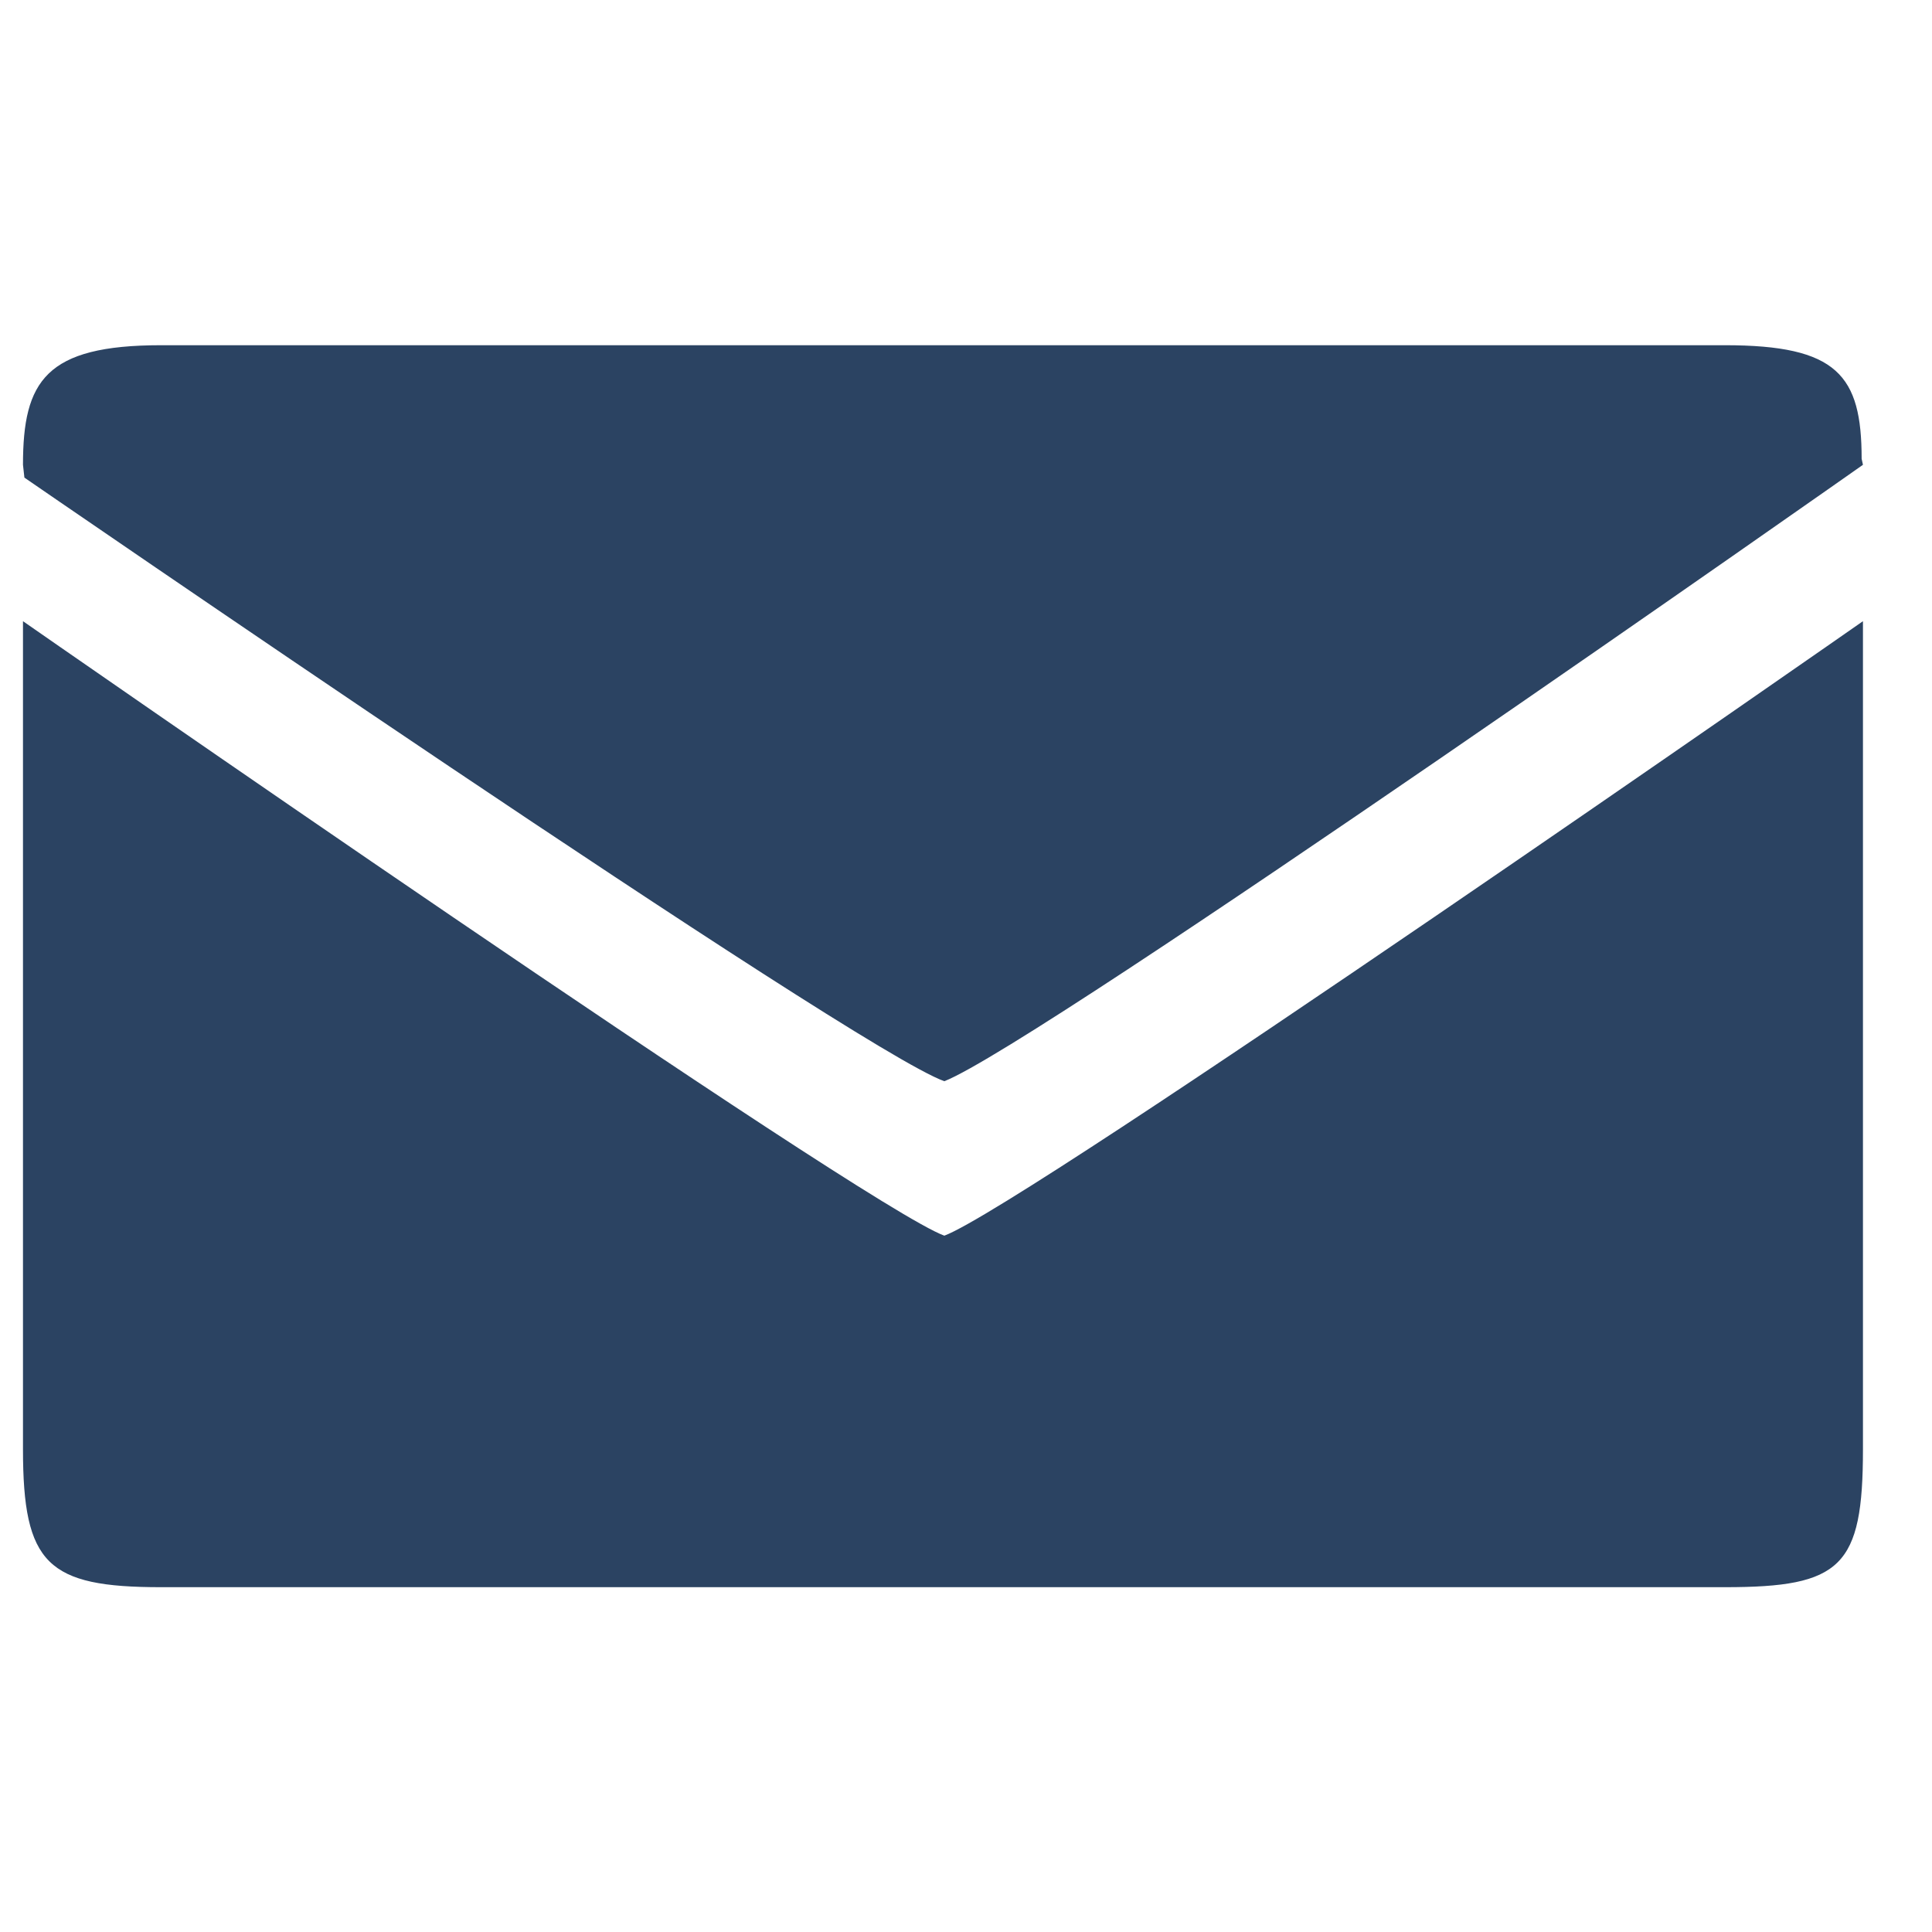 <?xml version="1.0" encoding="UTF-8"?> <svg xmlns="http://www.w3.org/2000/svg" width="19" height="19" viewBox="0 0 19 19" fill="none"> <path d="M18.321 14.252V6.109C18.321 6.109 10.088 11.854 9.287 12.152C8.5 11.868 0.226 6.109 0.226 6.109V14.252C0.226 15.383 0.466 15.609 1.583 15.609H16.964C18.108 15.609 18.321 15.41 18.321 14.252ZM18.308 4.512C18.308 3.689 18.068 3.395 16.964 3.395H1.583C0.448 3.395 0.226 3.747 0.226 4.571L0.24 4.697C0.24 4.697 8.414 10.325 9.287 10.633C10.21 10.275 18.321 4.571 18.321 4.571L18.308 4.512Z" fill="#2B4362"></path> </svg> 